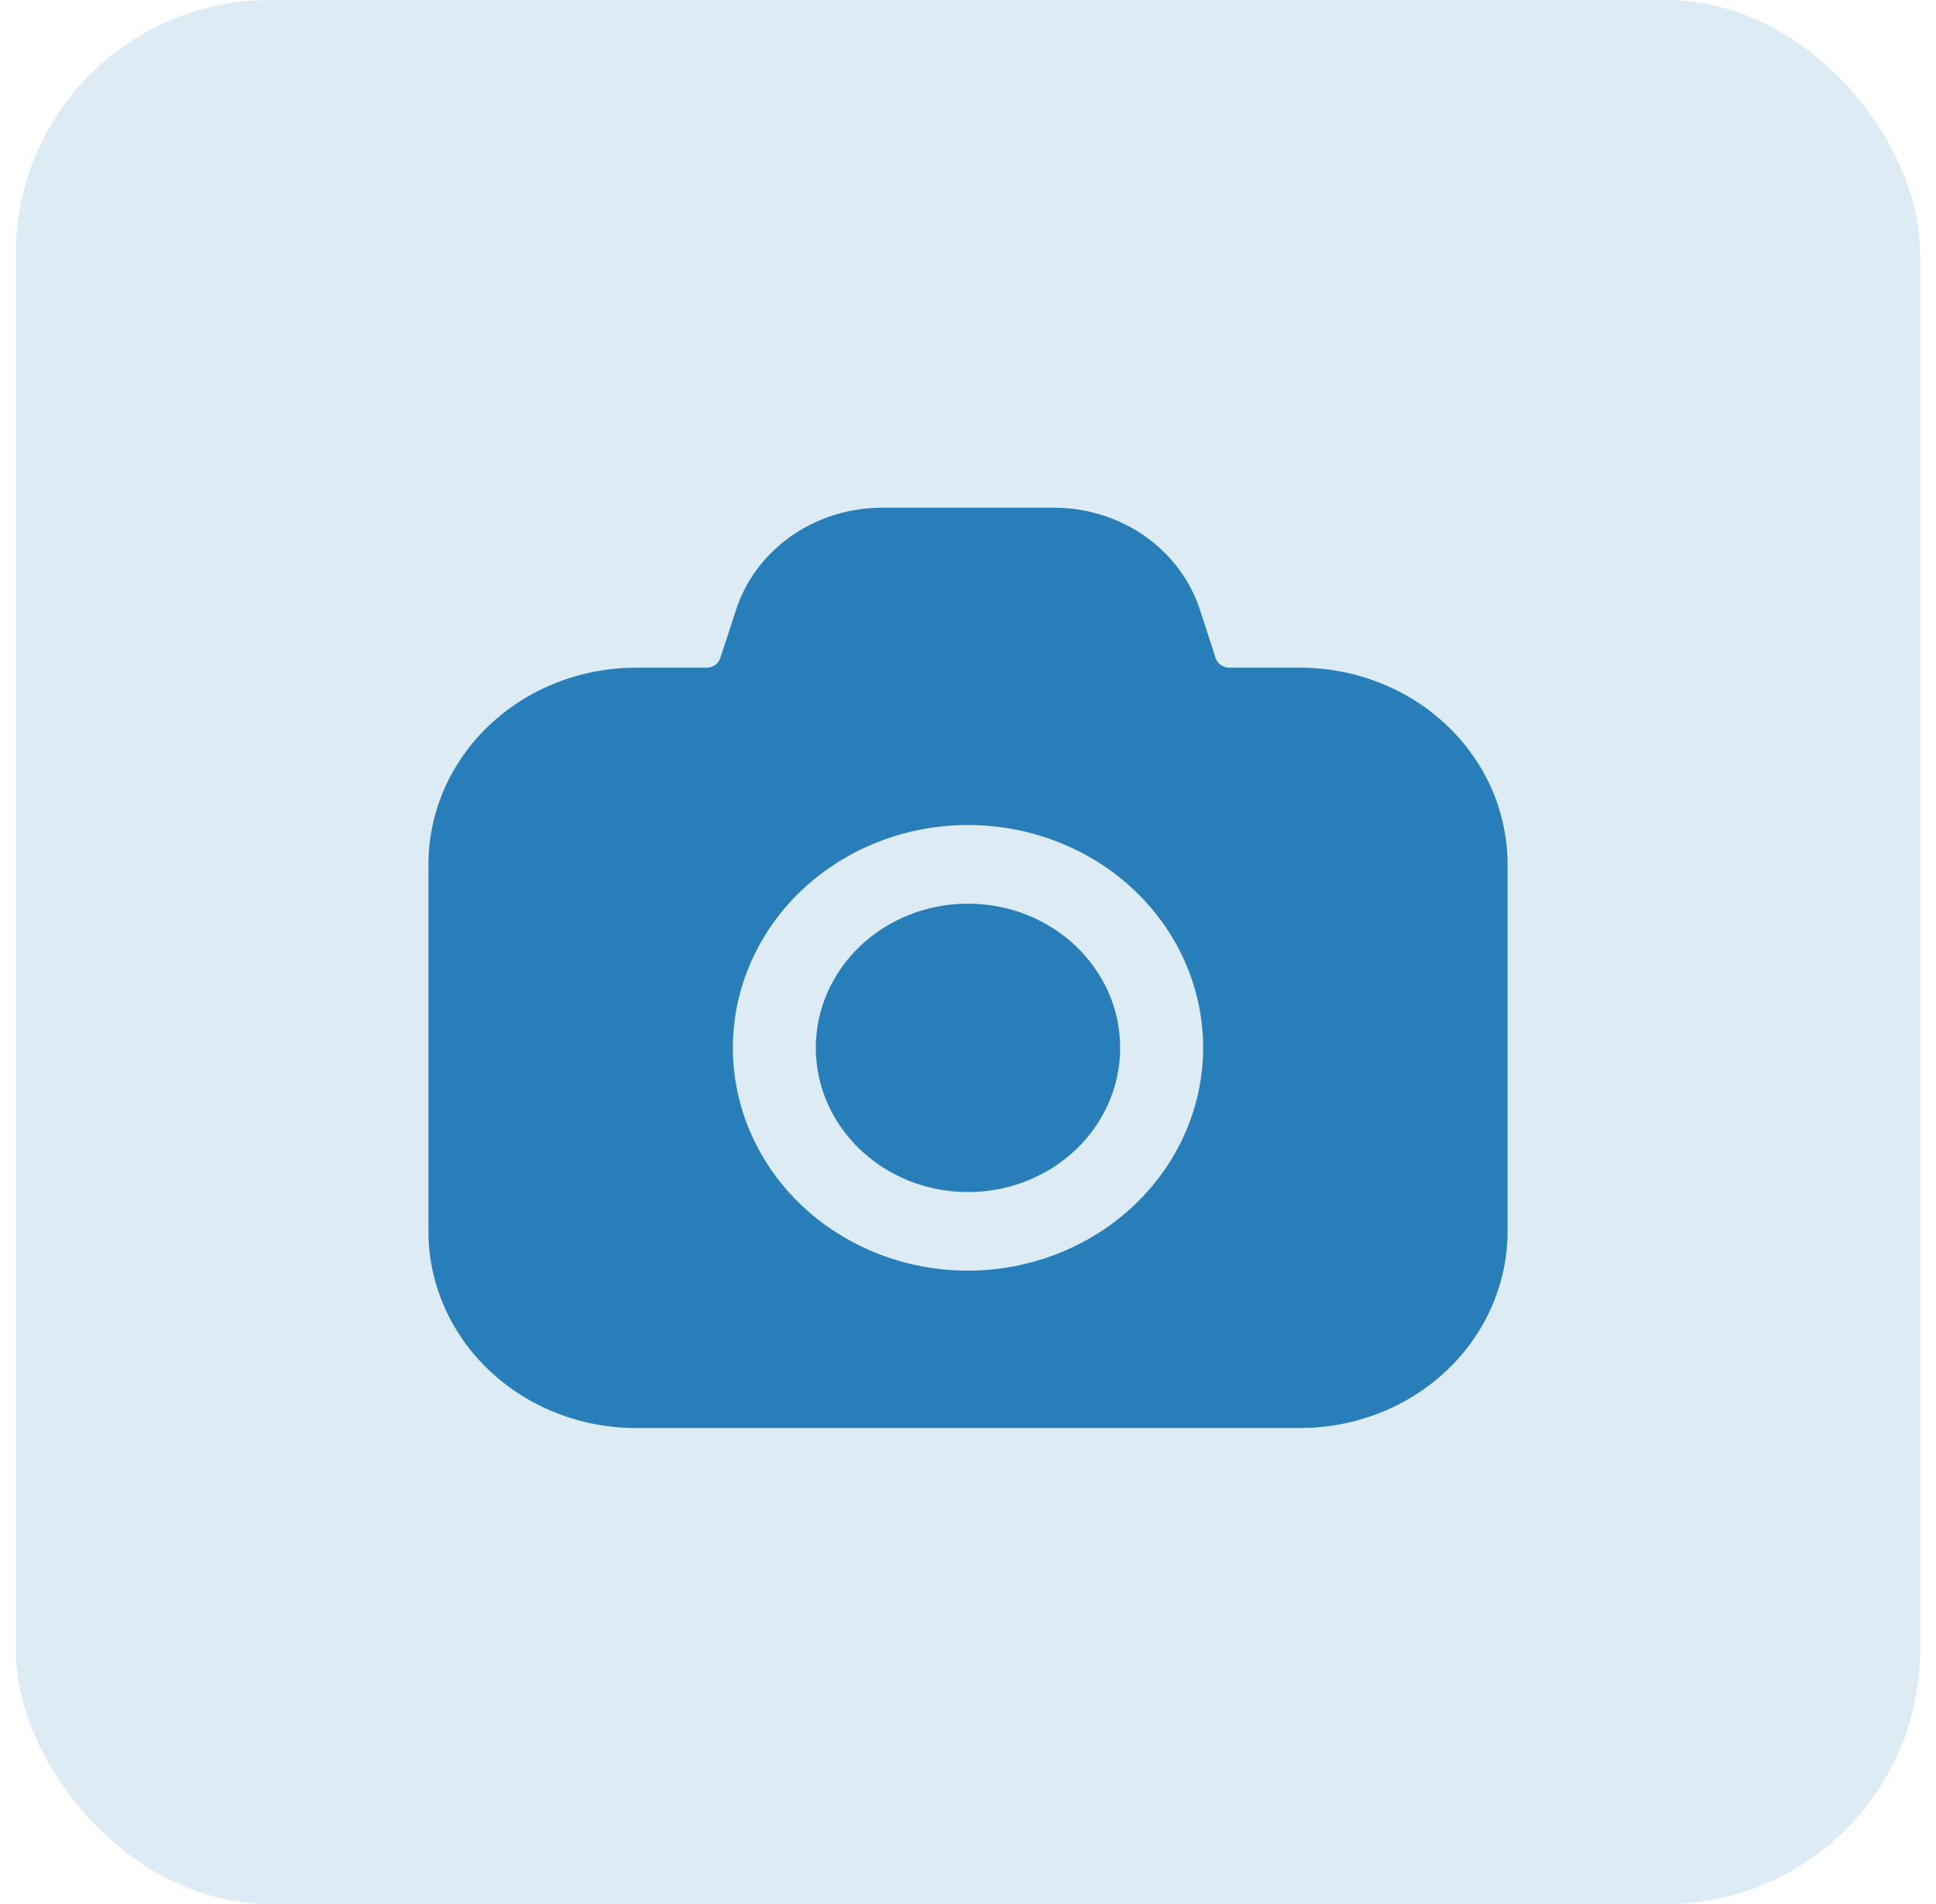 <svg width="61" height="60" viewBox="0 0 61 60" fill="none" xmlns="http://www.w3.org/2000/svg">
<rect x="0.5" width="60" height="60" rx="8" fill="#277EB8" fill-opacity="0.16"/>
<path d="M35.294 33.02C35.294 34.858 34.127 36.515 32.336 37.219C30.543 37.922 28.481 37.533 27.11 36.233C25.738 34.934 25.328 32.98 26.07 31.281C26.812 29.583 28.561 28.477 30.5 28.477C33.148 28.477 35.294 30.511 35.294 33.02ZM47.5 27.238V38.805V38.803C47.5 40.447 46.812 42.024 45.584 43.186C44.358 44.348 42.696 45 40.962 45H20.038C18.304 45 16.642 44.348 15.416 43.186C14.188 42.024 13.5 40.447 13.5 38.803V27.238C13.5 25.594 14.188 24.017 15.416 22.855C16.642 21.693 18.304 21.041 20.038 21.041H22.27C22.458 21.038 22.624 20.926 22.688 20.759L23.229 19.106V19.108C23.886 17.255 25.717 16.005 27.78 16H33.22C35.283 16.005 37.114 17.255 37.771 19.108L38.312 20.761V20.759C38.376 20.926 38.542 21.038 38.73 21.041H40.962C42.696 21.041 44.358 21.693 45.584 22.855C46.812 24.017 47.5 25.594 47.5 27.238ZM37.91 33.02C37.91 31.158 37.13 29.372 35.741 28.054C34.349 26.737 32.465 25.998 30.5 25.998C28.536 25.998 26.651 26.737 25.26 28.054C23.87 29.372 23.091 31.159 23.091 33.02C23.091 34.882 23.87 36.669 25.26 37.987C26.651 39.303 28.536 40.042 30.5 40.042C32.463 40.039 34.346 39.297 35.734 37.981C37.124 36.665 37.907 34.881 37.91 33.02Z" fill="#277EB8"/>
</svg>
